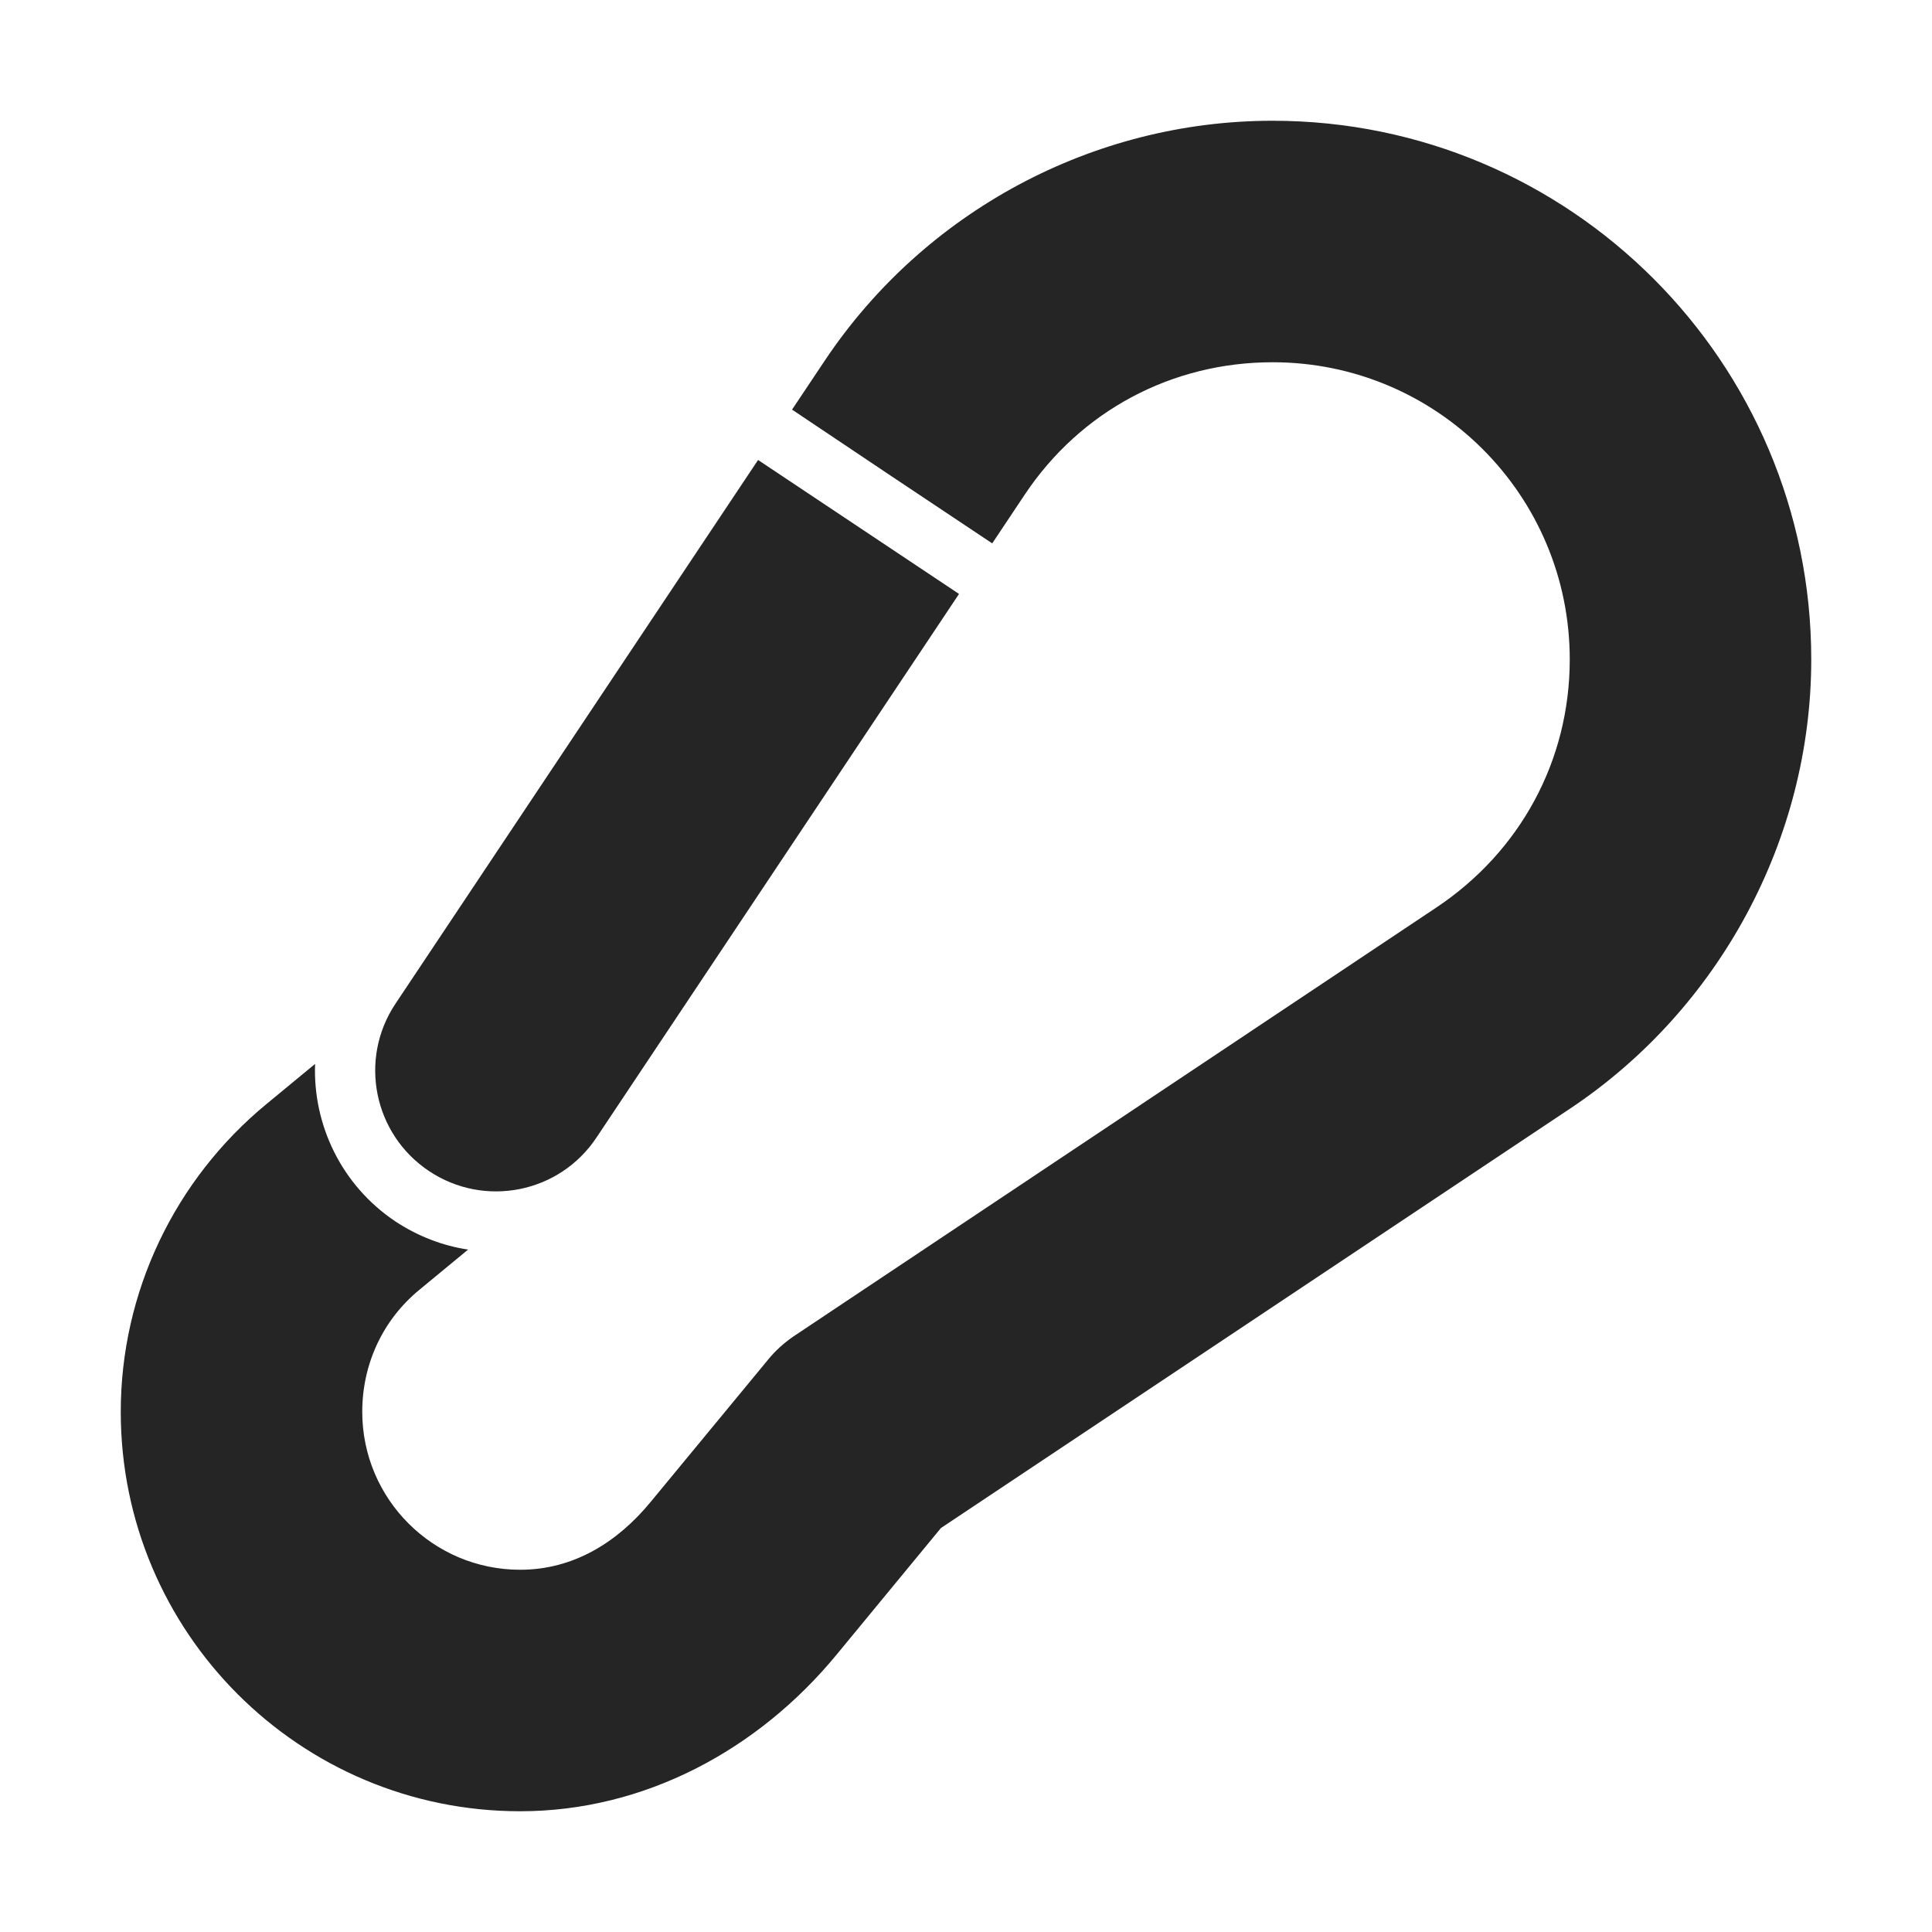 <?xml version="1.0" encoding="UTF-8"?>
<!DOCTYPE svg PUBLIC "-//W3C//DTD SVG 1.1//EN" "http://www.w3.org/Graphics/SVG/1.1/DTD/svg11.dtd">
<svg xmlns="http://www.w3.org/2000/svg" xml:space="preserve" width="1024px" height="1024px" shape-rendering="geometricPrecision" text-rendering="geometricPrecision" image-rendering="optimizeQuality" fill-rule="nonzero" clip-rule="evenodd" viewBox="0 0 10240 10240" xmlns:xlink="http://www.w3.org/1999/xlink">
	<title>carabiner icon</title>
	<desc>carabiner icon from the IconExperience.com O-Collection. Copyright by INCORS GmbH (www.incors.com).</desc>
	<path id="curve1" fill="#252525" d="M4206 7083l3407 -2273c445,-297 707,-779 707,-1315 0,-435 -176,-829 -461,-1114 -285,-285 -679,-461 -1114,-461 -534,0 -1018,258 -1314,702l-172 258 -534 -356 -527 -353 173 -259c528,-791 1422,-1272 2374,-1272 1576,0 2855,1279 2855,2855 0,951 -486,1852 -1277,2380l-3336 2224 -553 671c-415,504 -1017,830 -1677,830 -1169,0 -2117,-948 -2117,-2117 0,-633 285,-1230 773,-1632l257 -212c-12,322 139,643 426,835 120,79 251,129 385,149l-258 213c-195,160 -303,395 -303,647 0,462 375,837 837,837 283,0 516,-146 692,-360l619 -750c40,-50 87,-92 138,-127z"/>
	<path id="curve0" fill="#252525" d="M4018 2438l1065 710 -1922 2882c-196,294 -593,373 -887,177 -294,-196 -374,-593 -178,-887l1922 -2882z"/>
</svg>
